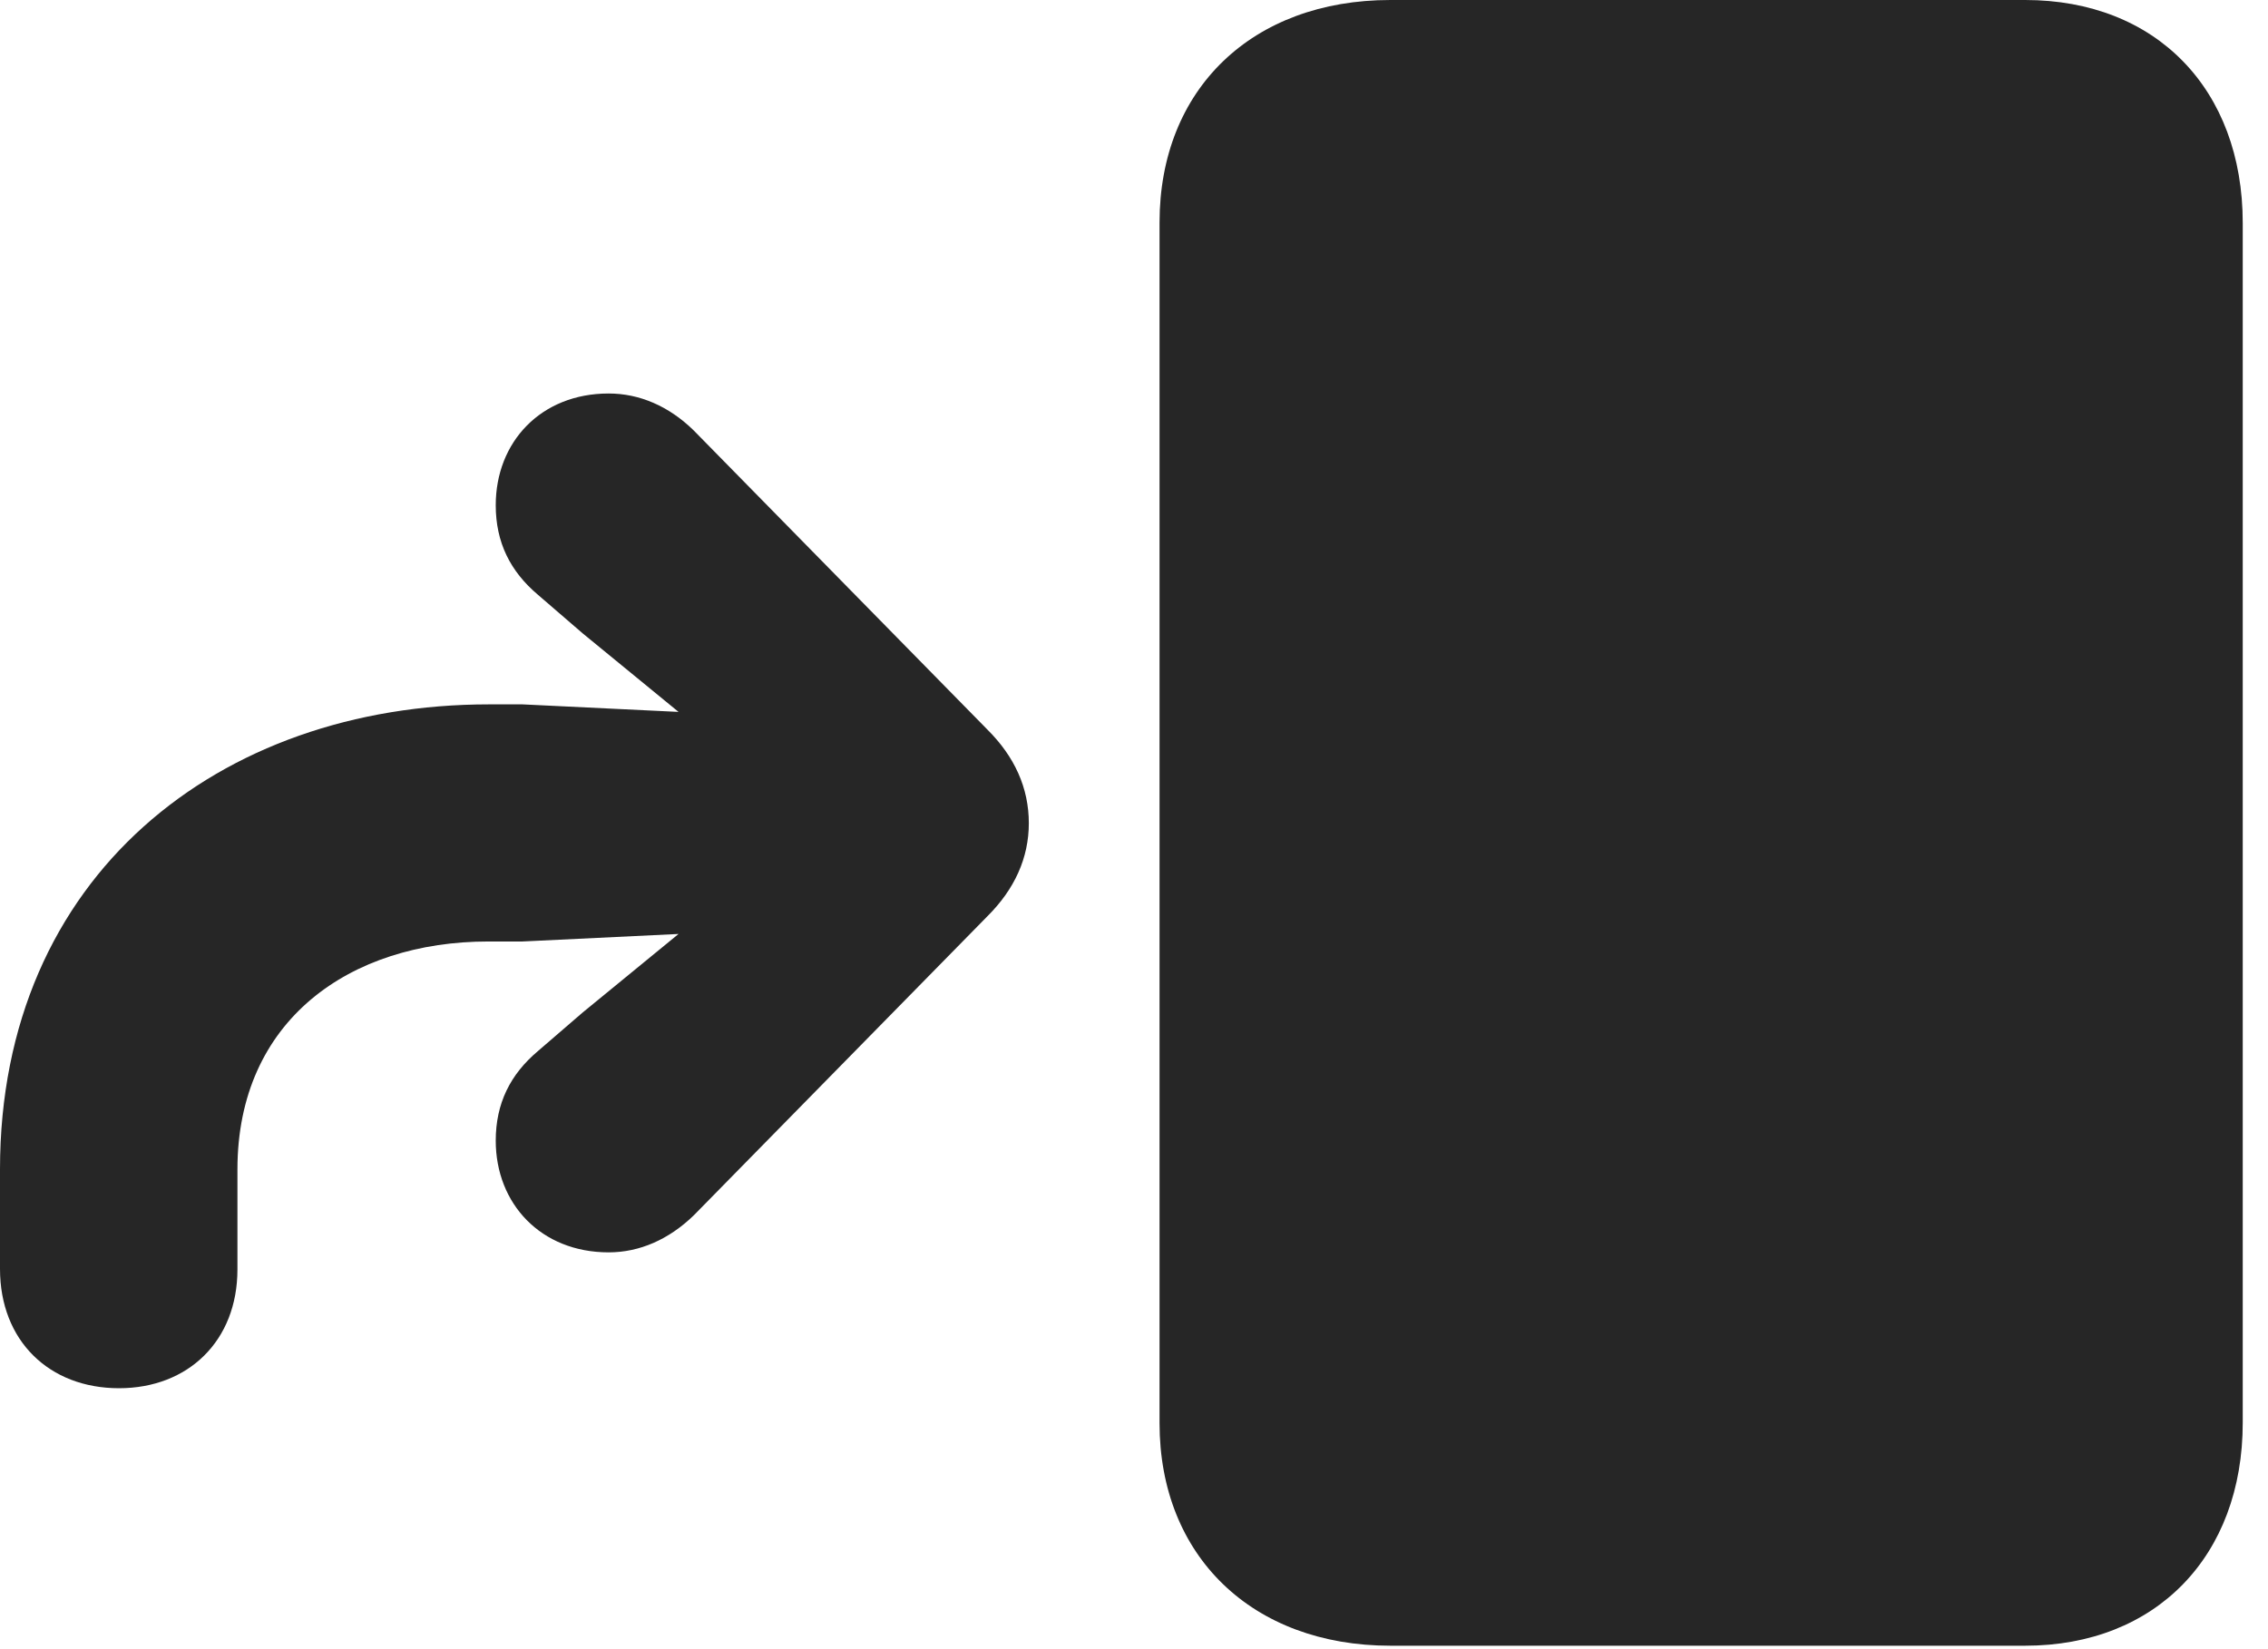 <?xml version="1.0" encoding="UTF-8"?>
<!--Generator: Apple Native CoreSVG 326-->
<!DOCTYPE svg PUBLIC "-//W3C//DTD SVG 1.1//EN" "http://www.w3.org/Graphics/SVG/1.1/DTD/svg11.dtd">
<svg version="1.1" xmlns="http://www.w3.org/2000/svg" xmlns:xlink="http://www.w3.org/1999/xlink"
       viewBox="0 0 32.496 23.633">
       <g>
              <rect height="23.633" opacity="0" width="32.496" x="0" y="0" />
              <path d="M16.614 20.395C16.614 22.299 17.942 23.584 19.922 23.584L29.016 23.584C30.891 23.584 32.134 22.299 32.134 20.388L32.134 3.196C32.134 1.277 30.891 0 29.016 0L19.922 0C17.942 0 16.614 1.277 16.614 3.188Z"
                     fill="currentColor" fill-opacity="0.85" />
              <path d="M1.705 19.894C2.697 19.894 3.402 19.214 3.402 18.192L3.402 16.759C3.402 14.619 5.014 13.492 6.998 13.492L7.486 13.492L11.176 13.314L11.176 12.193L8.348 14.51L7.707 15.063C7.311 15.397 7.103 15.813 7.103 16.346C7.103 17.25 7.75 17.947 8.721 17.947C9.164 17.947 9.585 17.762 9.942 17.415L14.148 13.13C14.537 12.743 14.741 12.294 14.741 11.797C14.741 11.291 14.537 10.843 14.148 10.456L9.937 6.166C9.585 5.822 9.164 5.639 8.721 5.639C7.75 5.639 7.103 6.334 7.103 7.24C7.103 7.773 7.311 8.188 7.707 8.523L8.348 9.076L11.176 11.393L11.176 10.272L7.486 10.094L7.006 10.094C3.151 10.094 0 12.544 0 16.759L0 18.184C0 19.214 0.705 19.894 1.705 19.894Z"
                     fill="currentColor" fill-opacity="0.85" />
       </g>
</svg>